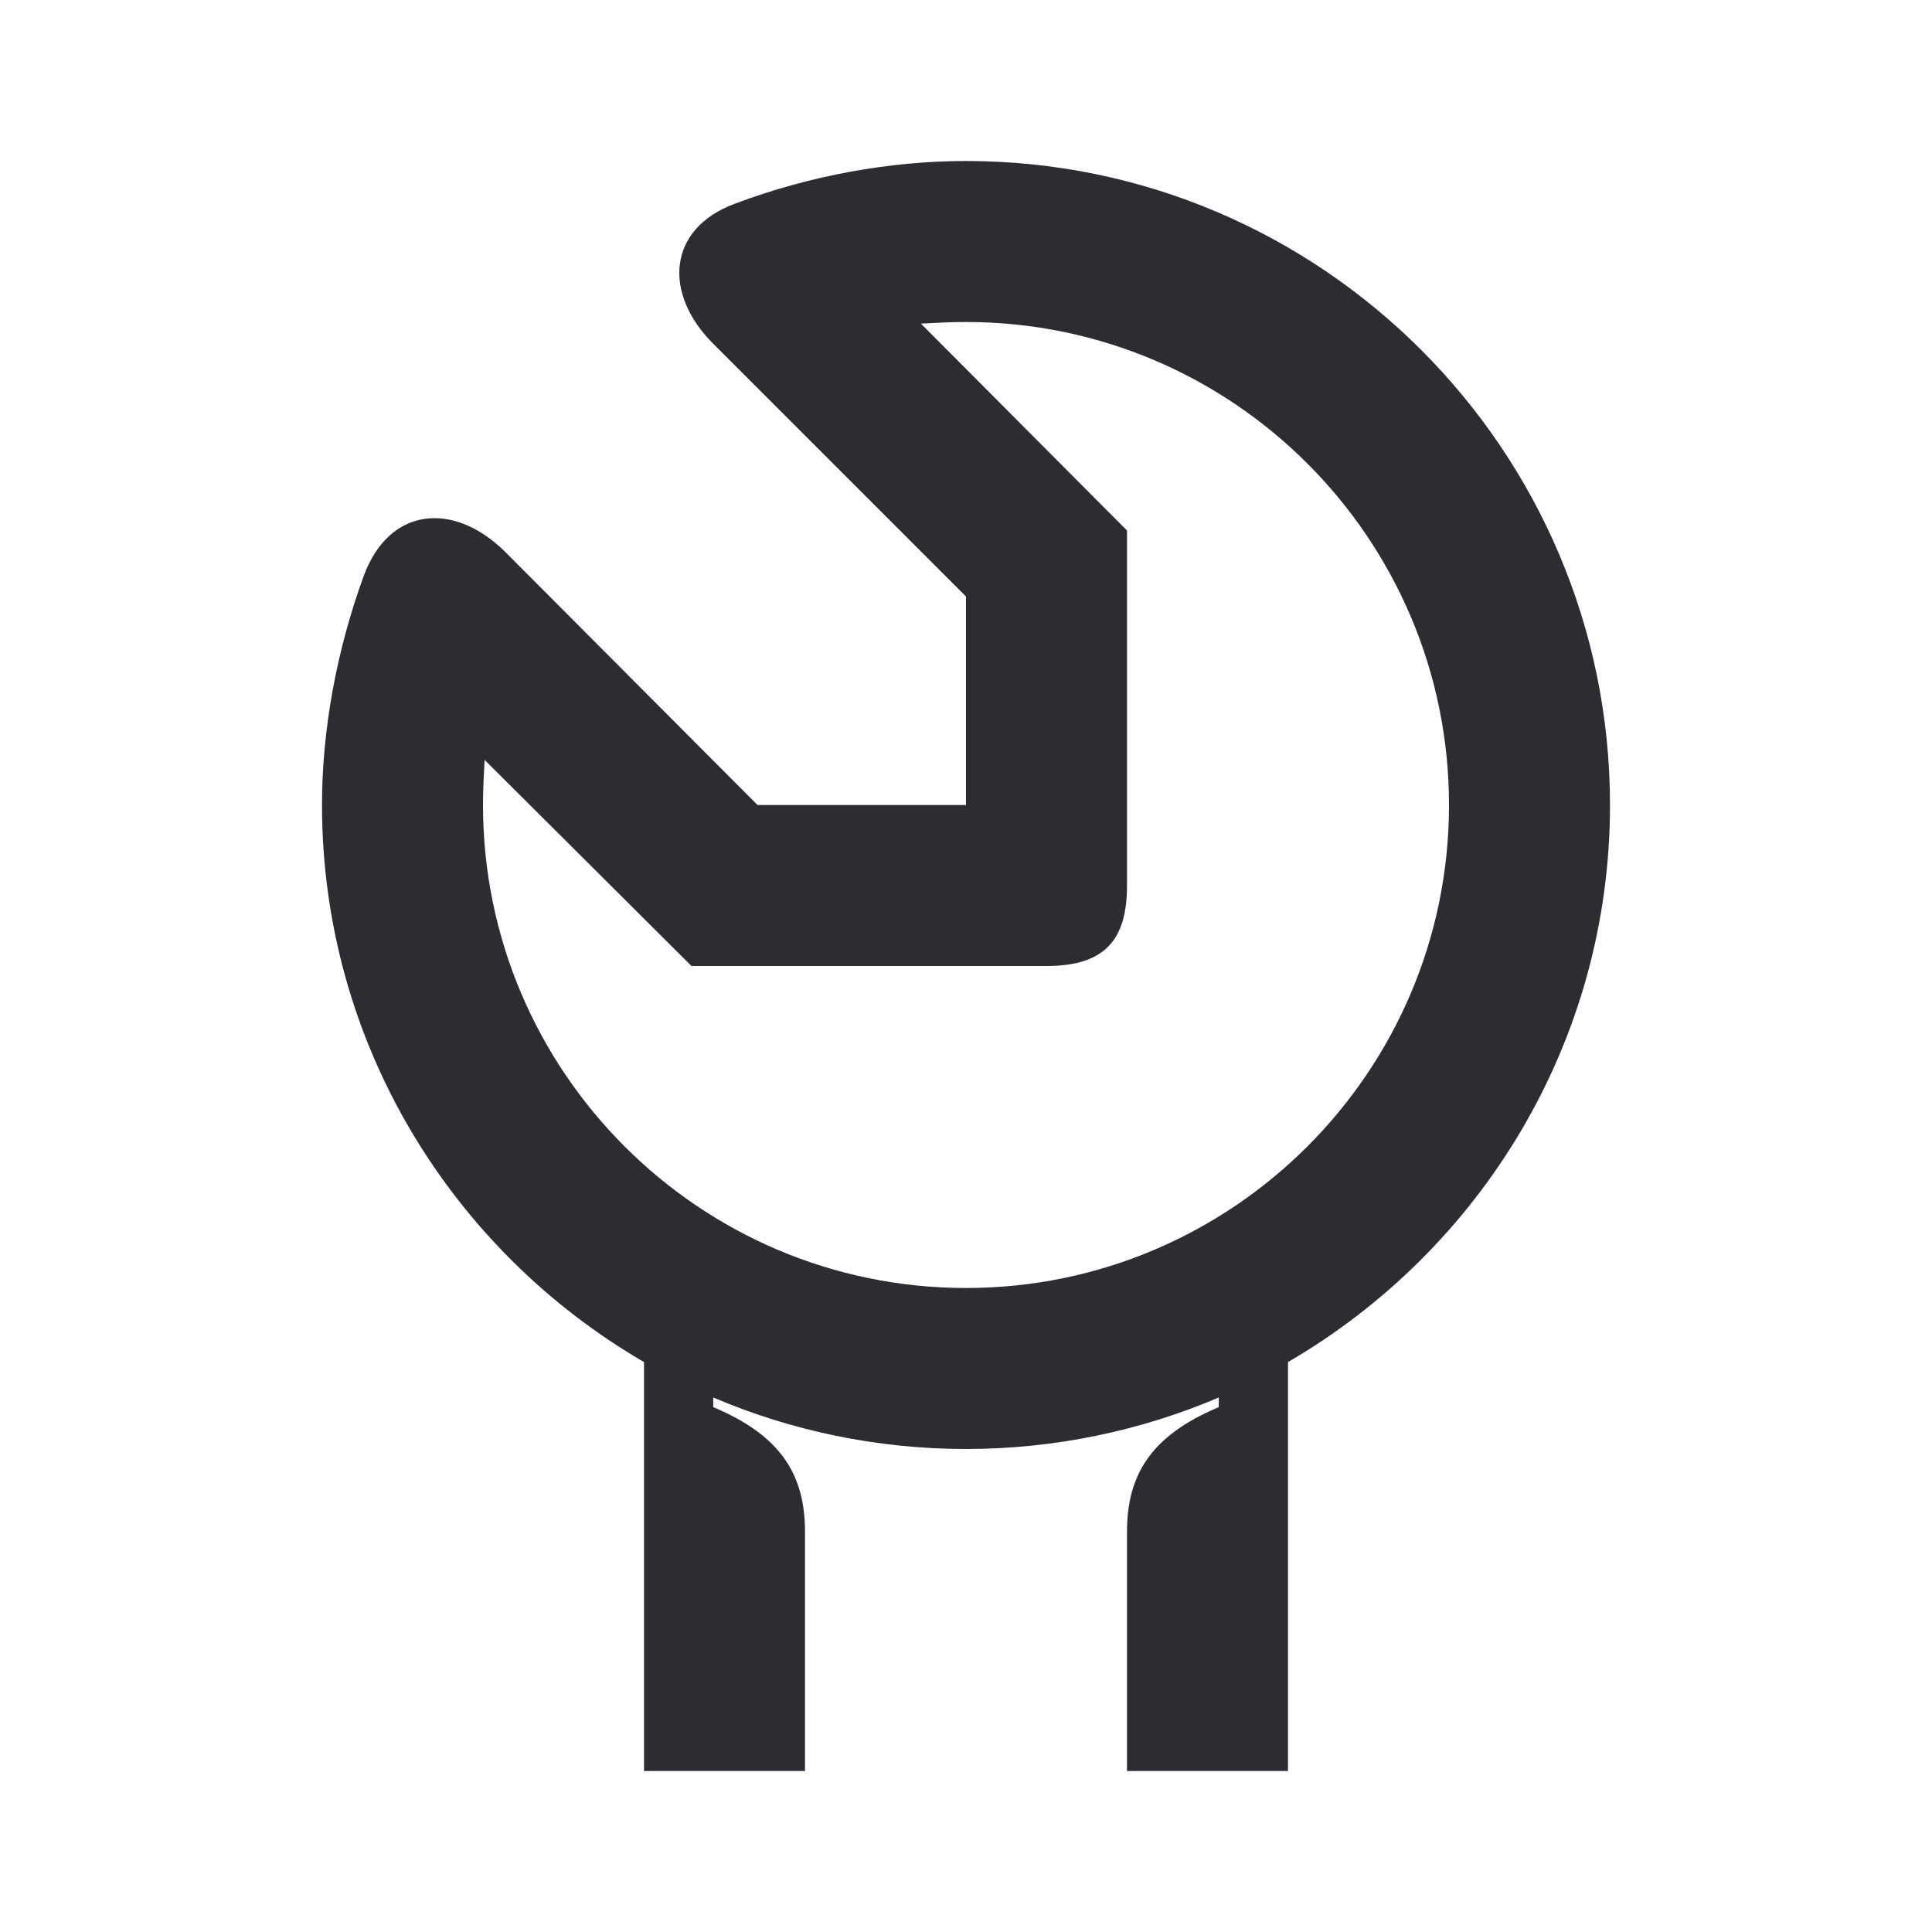 <svg width="24" height="24" viewBox="0 0 24 24" fill="none" xmlns="http://www.w3.org/2000/svg">
<path d="M20 10C20 5.59 16.41 2 12 2C11.06 2 10.06 2.18 9.13 2.53C8.29 2.84 8.23 3.65 8.87 4.28L12 7.41V10H9.41L6.27 6.85C5.64 6.23 4.84 6.29 4.52 7.15C4.18 8.08 4 9.07 4 10C4 12.95 5.61 15.53 8 16.92V22H10V19.03C10 18.34 9.72 17.84 8.86 17.48V17.36C9.82 17.77 10.89 18 12 18C13.11 18 14.18 17.77 15.14 17.36V17.48C14.28 17.84 14 18.34 14 19.03V22H16V16.92C18.39 15.53 20 12.95 20 10ZM12 16C8.69 16 6 13.31 6 10C6 9.81 6.01 9.62 6.02 9.44L8.59 12H13C13.74 12 14 11.66 14 11V6.59L11.44 4.02C11.62 4.01 11.81 4 12 4C15.31 4 18 6.69 18 10C18 13.31 15.31 16 12 16Z" fill="#2B2D33"/>
</svg>
